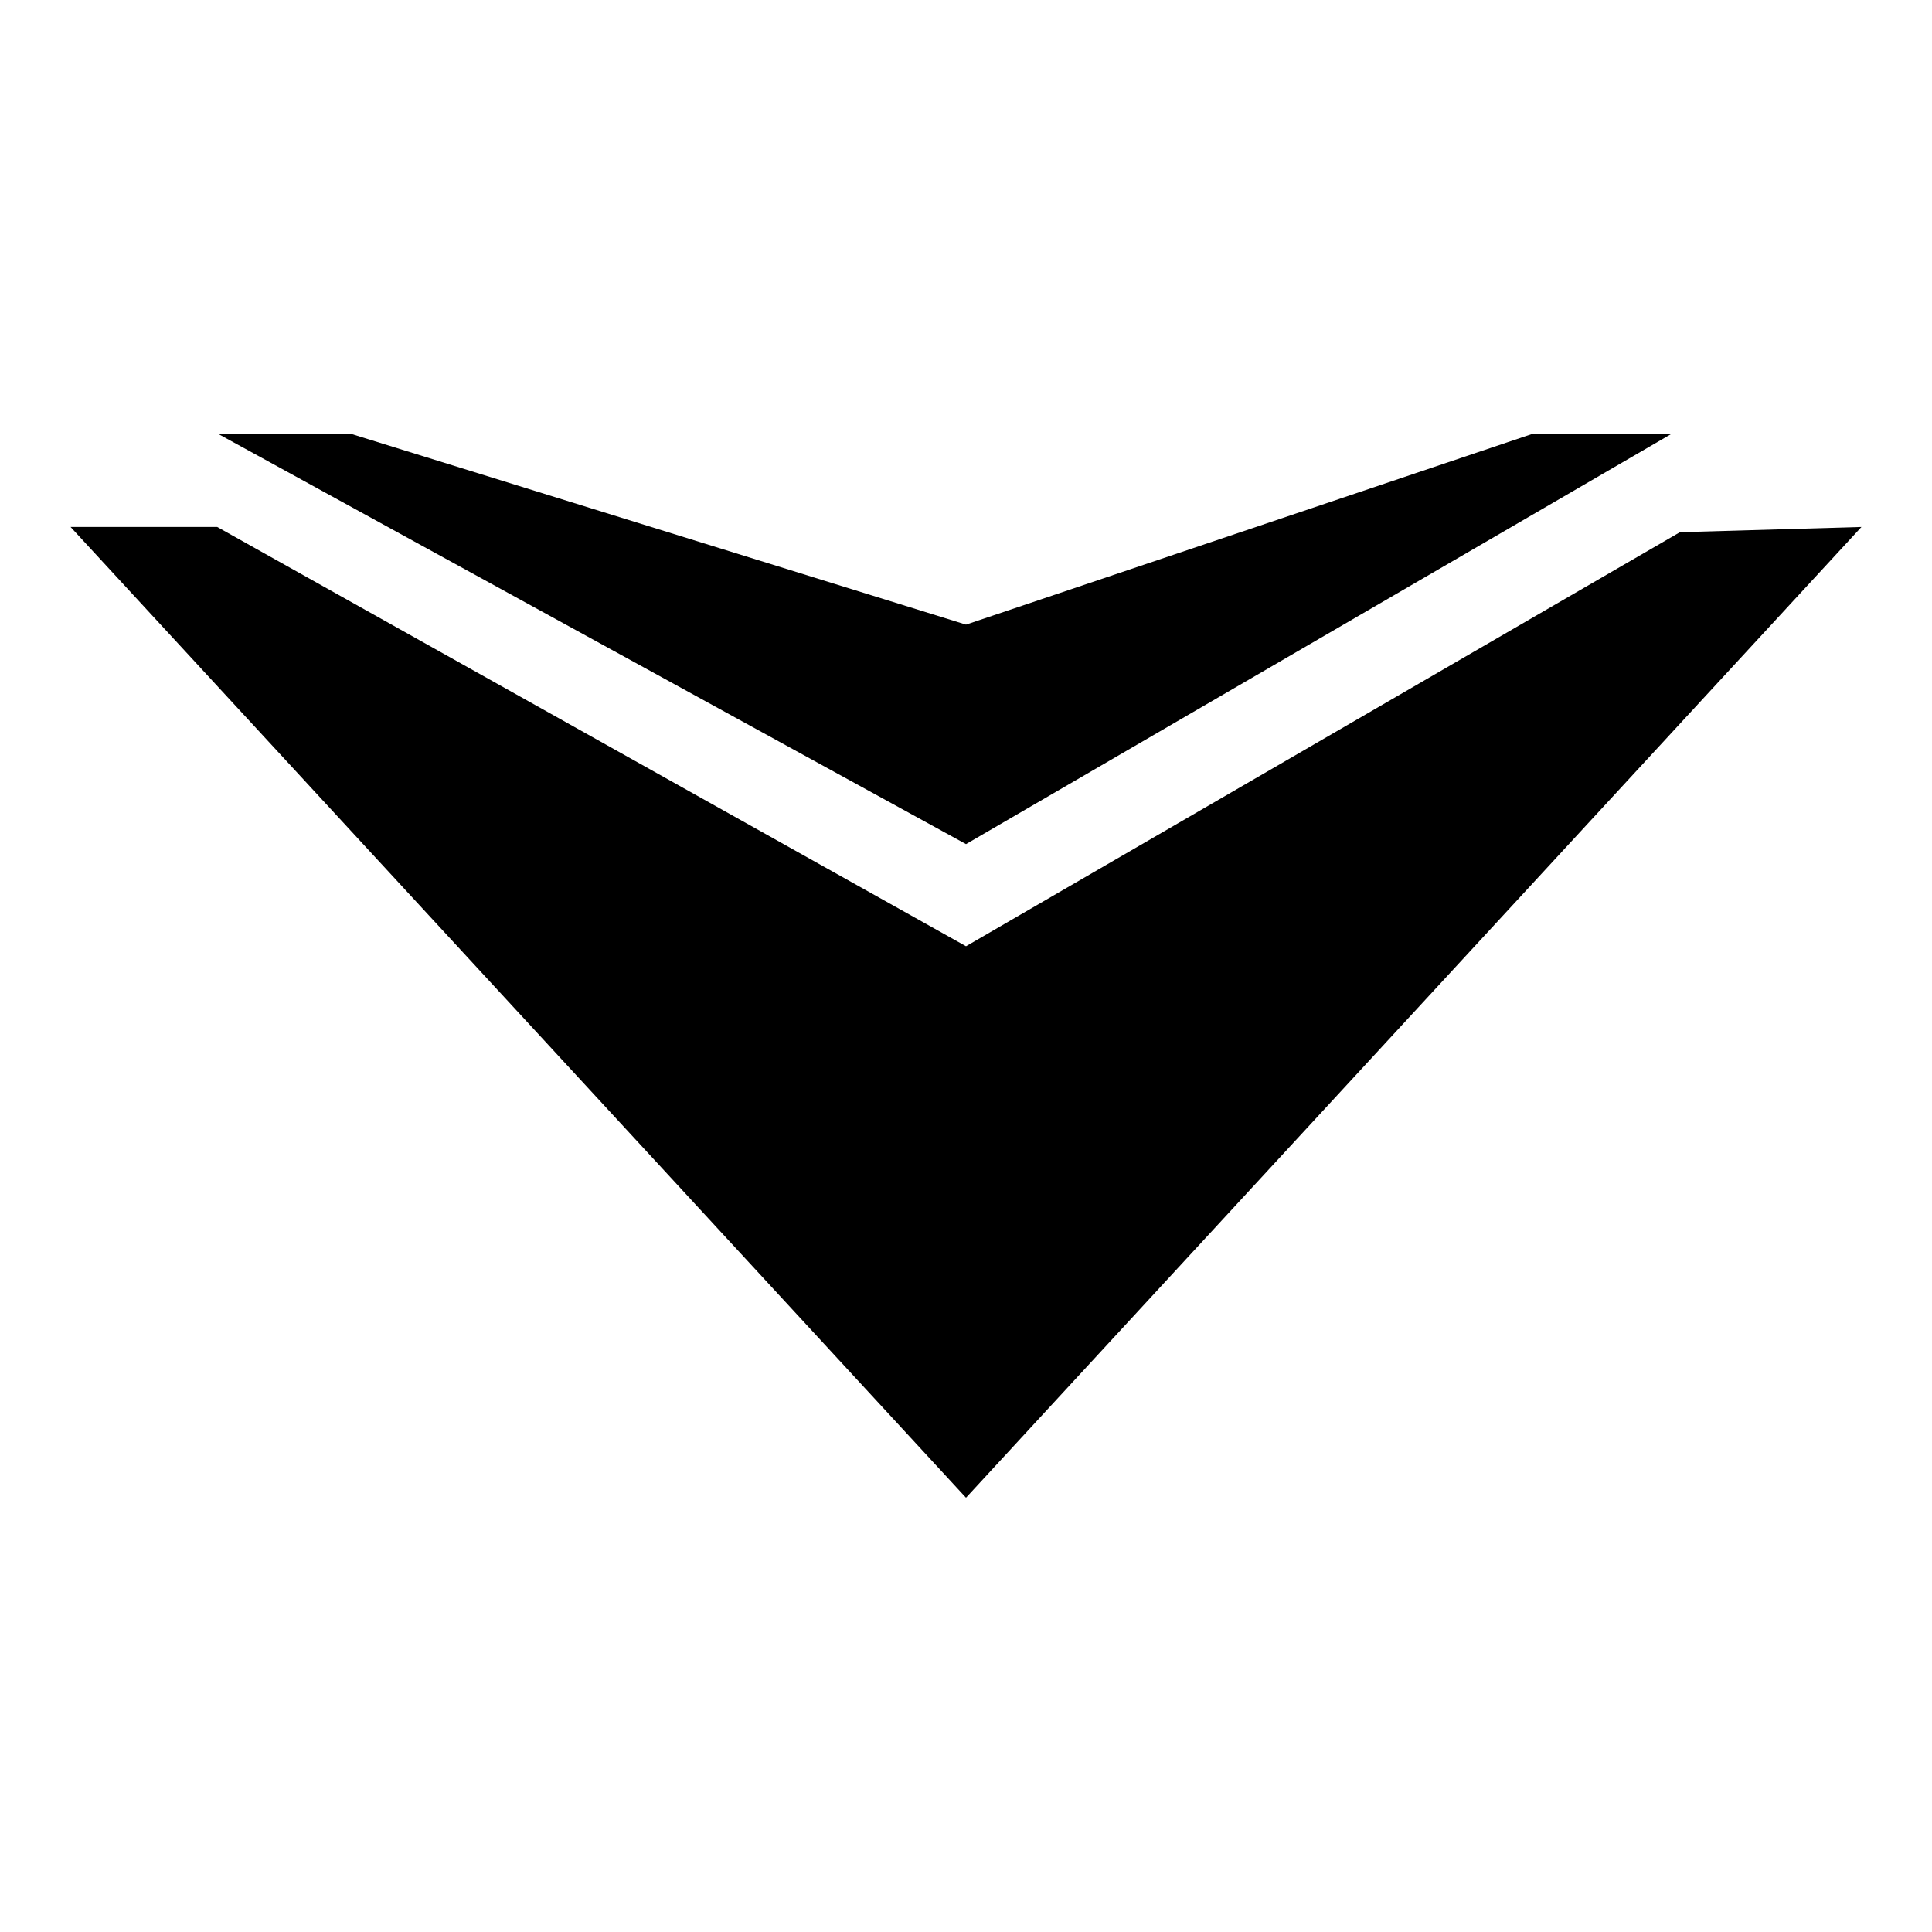 <?xml version="1.0" encoding="UTF-8" standalone="no"?>
<svg
   xmlns:dc="http://purl.org/dc/elements/1.1/"
   xmlns:cc="http://creativecommons.org/ns#"
   xmlns:rdf="http://www.w3.org/1999/02/22-rdf-syntax-ns#"
   xmlns:svg="http://www.w3.org/2000/svg"
   xmlns="http://www.w3.org/2000/svg"
   id="svg8"
   version="1.1"
   viewBox="0 0 169.333 169.333"
   height="640"
   width="640">
  <defs
     id="defs2" />
  <g
     id="layer1">
    <path
       d="M 84.667,131.269 163.149,46.186 147.239,46.645 84.667,82.935 19.039,46.186 H 6.185 Z"
       style="stroke:none;stroke-width:1.084;stroke-linecap:round;stroke-linejoin:round;stroke-miterlimit:4;stroke-dasharray:none;stroke-dashoffset:0"
       id="rect1032" />
    <path
       id="path1039"
       style="stroke:none;stroke-width:0.844;stroke-linecap:round;stroke-linejoin:round;stroke-miterlimit:4;stroke-dasharray:none;stroke-dashoffset:0"
       d="M 84.667,73.984 146.436,38.064 H 134.203 L 84.667,54.745 30.889,38.064 h -11.706 z" />
  </g>
</svg>
